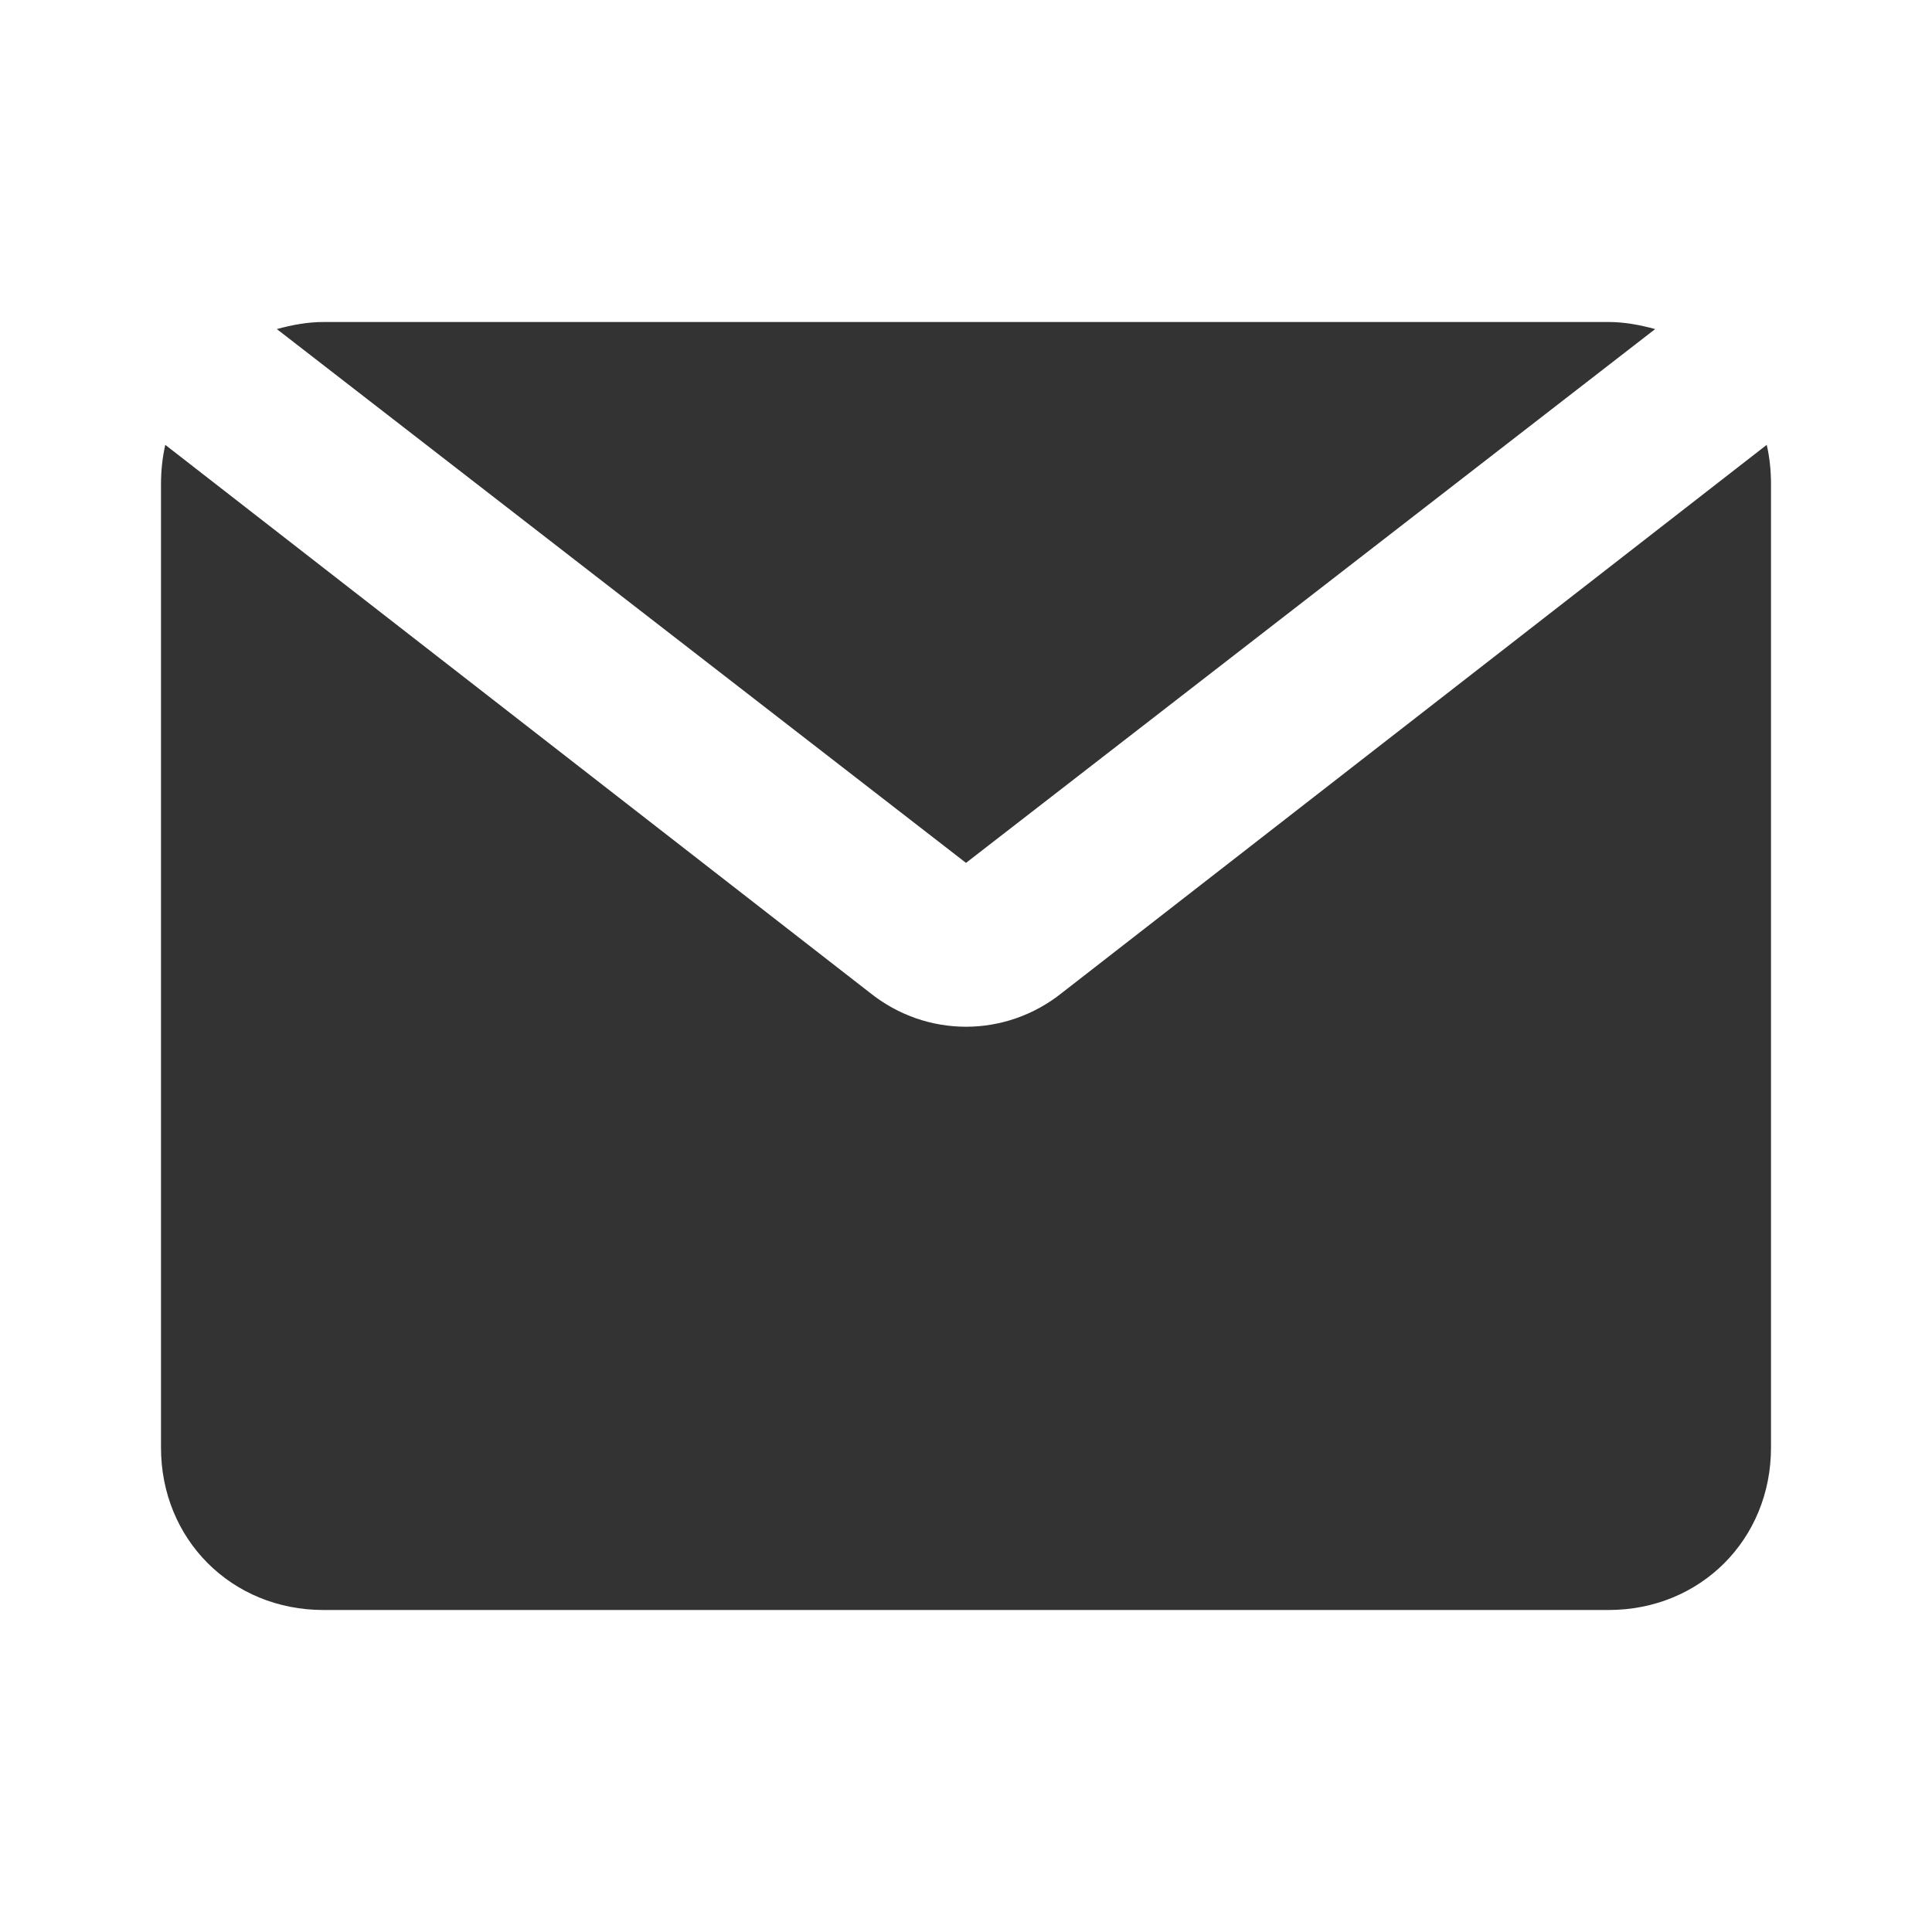 <svg width="24" height="24" viewBox="0 0 24 24" fill="none" xmlns="http://www.w3.org/2000/svg">
<path d="M2 17.983C2 19.123 2.877 20 4.018 20H19.983C21.123 20 22 19.123 22 17.983V6.018C22 5.842 21.983 5.684 21.947 5.526L13.193 12.333C12.491 12.895 11.509 12.895 10.807 12.333L2.053 5.526C2.018 5.684 2 5.842 2 6.018V17.983ZM3.439 4.088L12 10.719L20.561 4.088C20.368 4.035 20.175 4 19.983 4H4.018C3.825 4 3.632 4.035 3.439 4.088Z" fill="#333333"/>
</svg>
